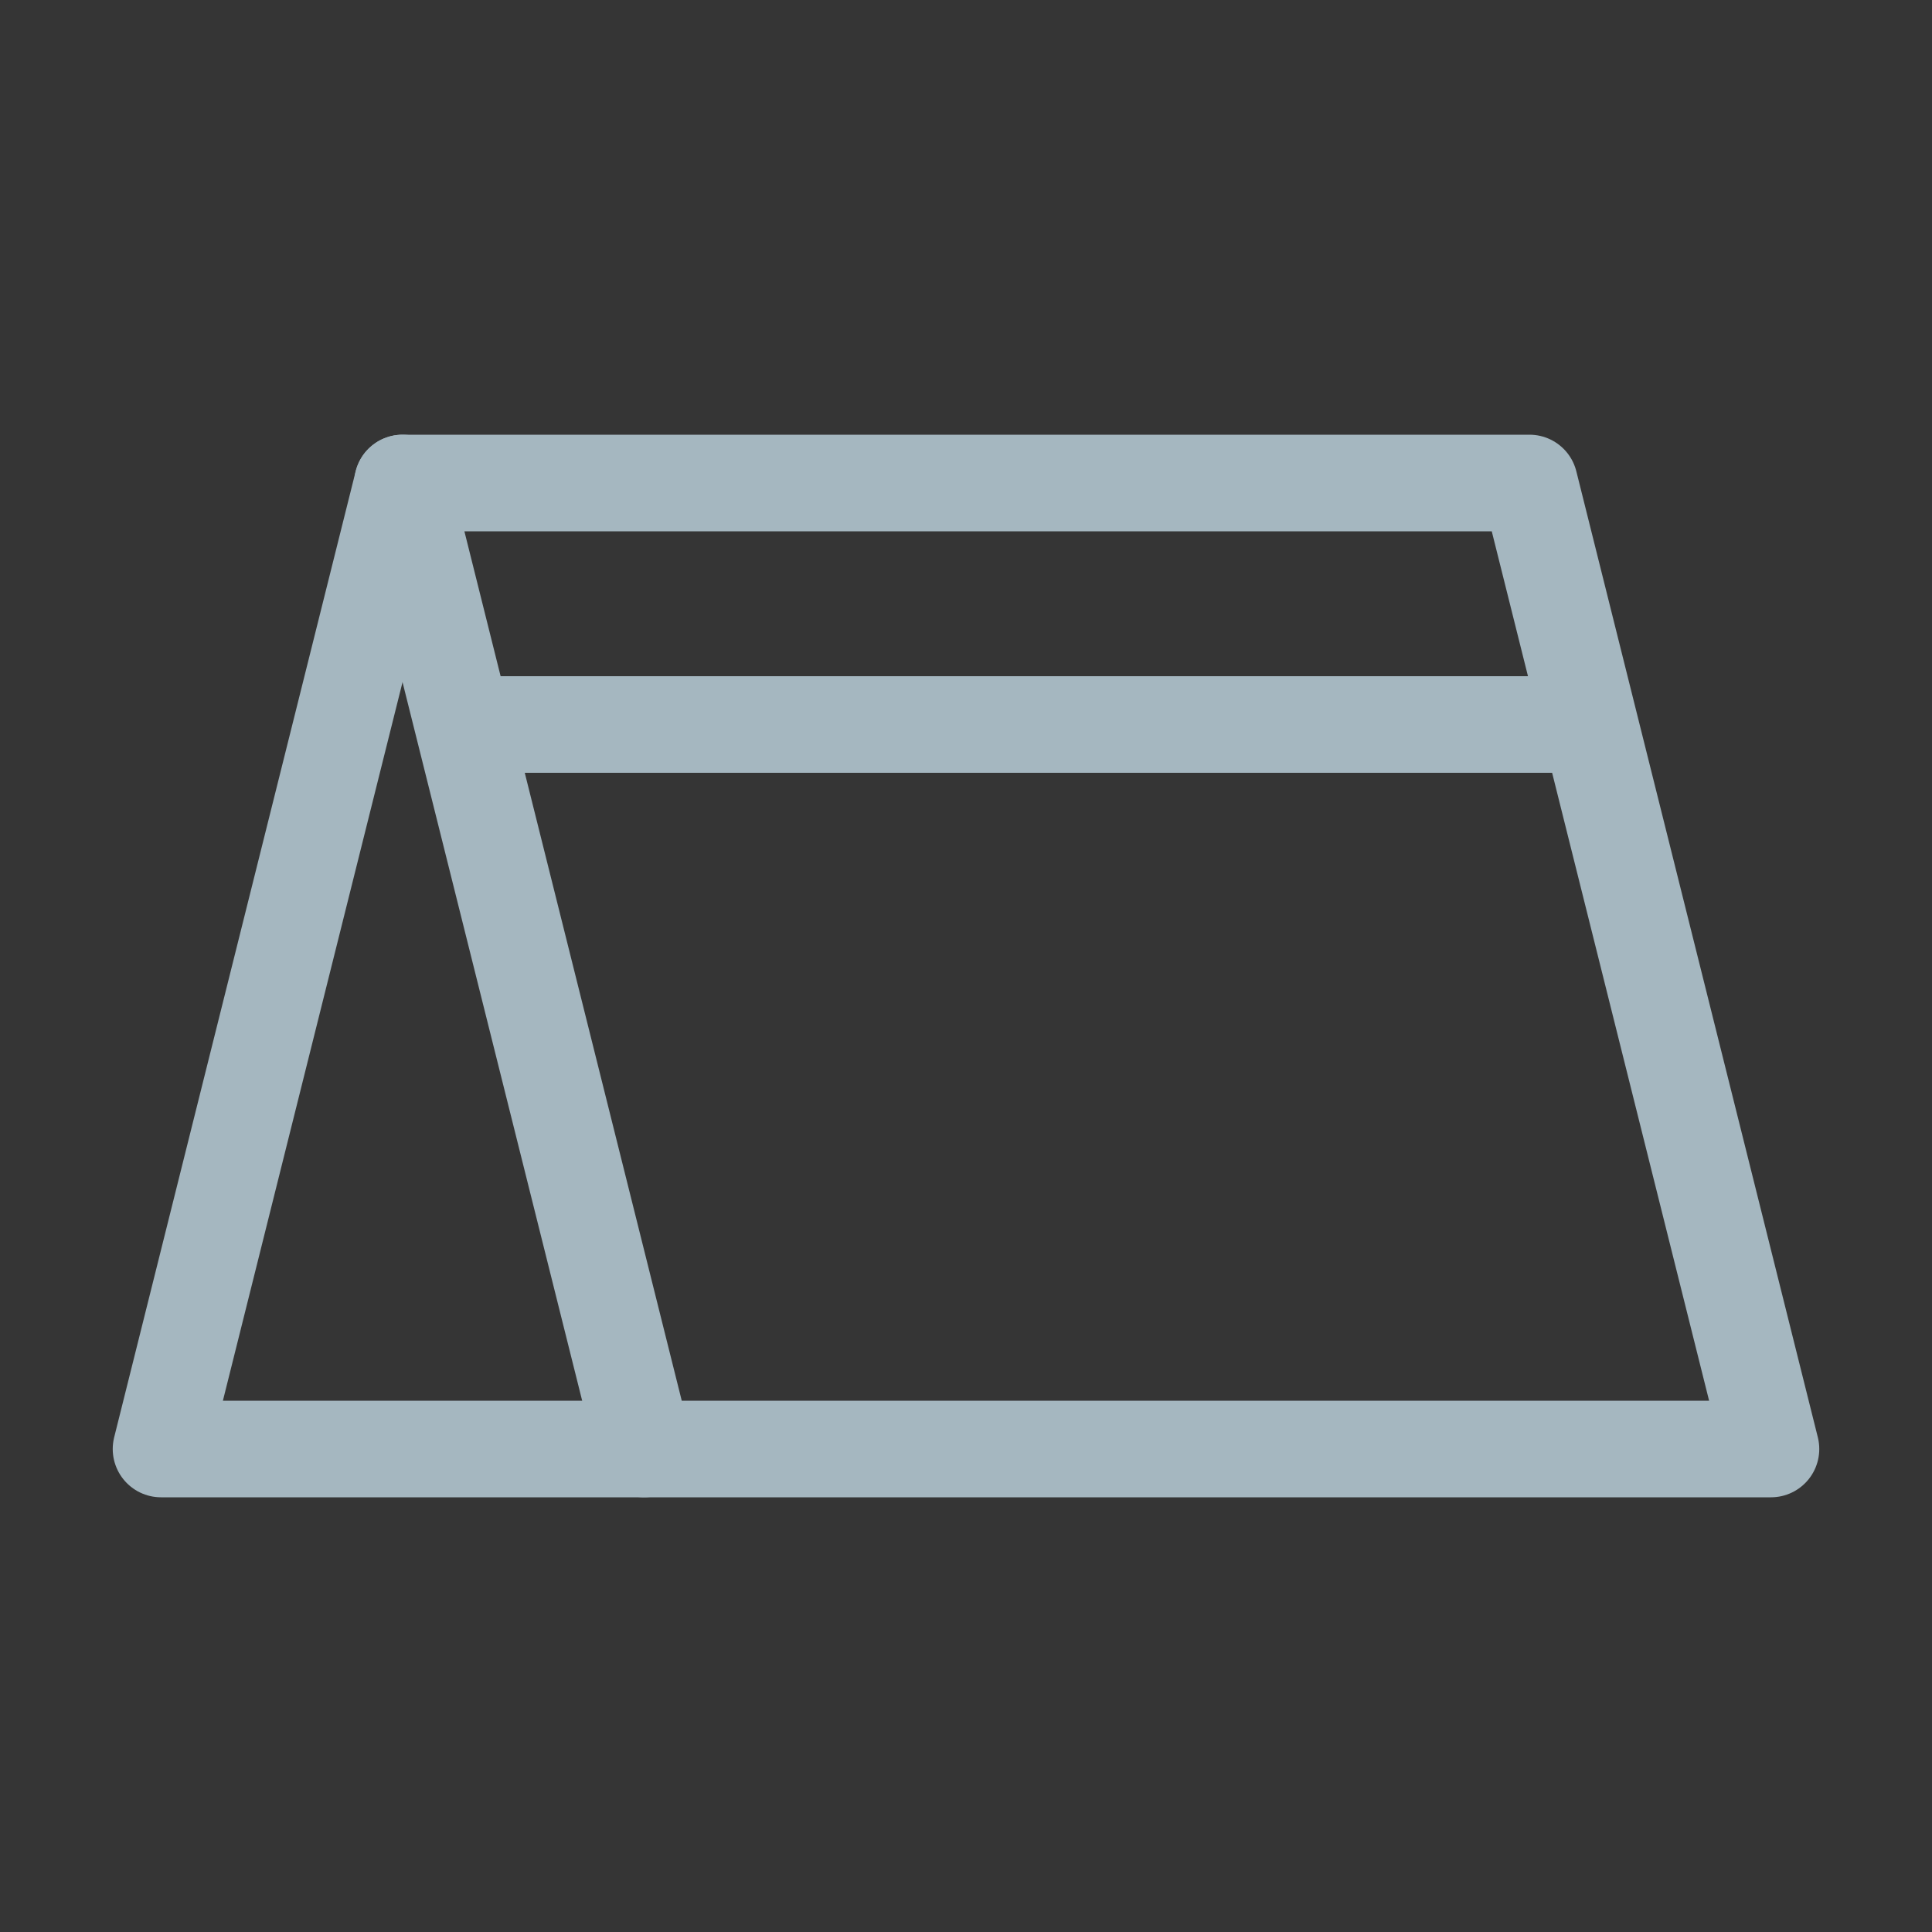<?xml version="1.0" encoding="UTF-8"?>
<svg width="20px" height="20px" viewBox="0 0 20 20" version="1.1" xmlns="http://www.w3.org/2000/svg" xmlns:xlink="http://www.w3.org/1999/xlink">
    <rect x="0" y="0" width="20" height="20" fill="#333333" stroke="none"/>
    <title>tent</title>
    <g id="Page-1" stroke="none" stroke-width="1" fill="none" fill-rule="evenodd">
        <g id="tent">
            <rect id="Rectangle" fill-opacity="0.01" fill="#FFFFFF" fill-rule="nonzero" x="0" y="0" width="20" height="20"></rect>
            <polyline id="Path" stroke="#A5B7C0" stroke-linecap="round" stroke-linejoin="round" points="4.167 5 1.667 15 6.667 15"></polyline>
            <polygon id="Path" stroke="#A5B7C0" stroke-linecap="round" stroke-linejoin="round" points="15.833 5 4.167 5 6.667 15 18.333 15"></polygon>
            <line x1="5" y1="7.5" x2="16.25" y2="7.5" id="Path" stroke="#A5B7C0" stroke-linecap="round" stroke-linejoin="round"></line>
        </g>
    </g>
</svg>